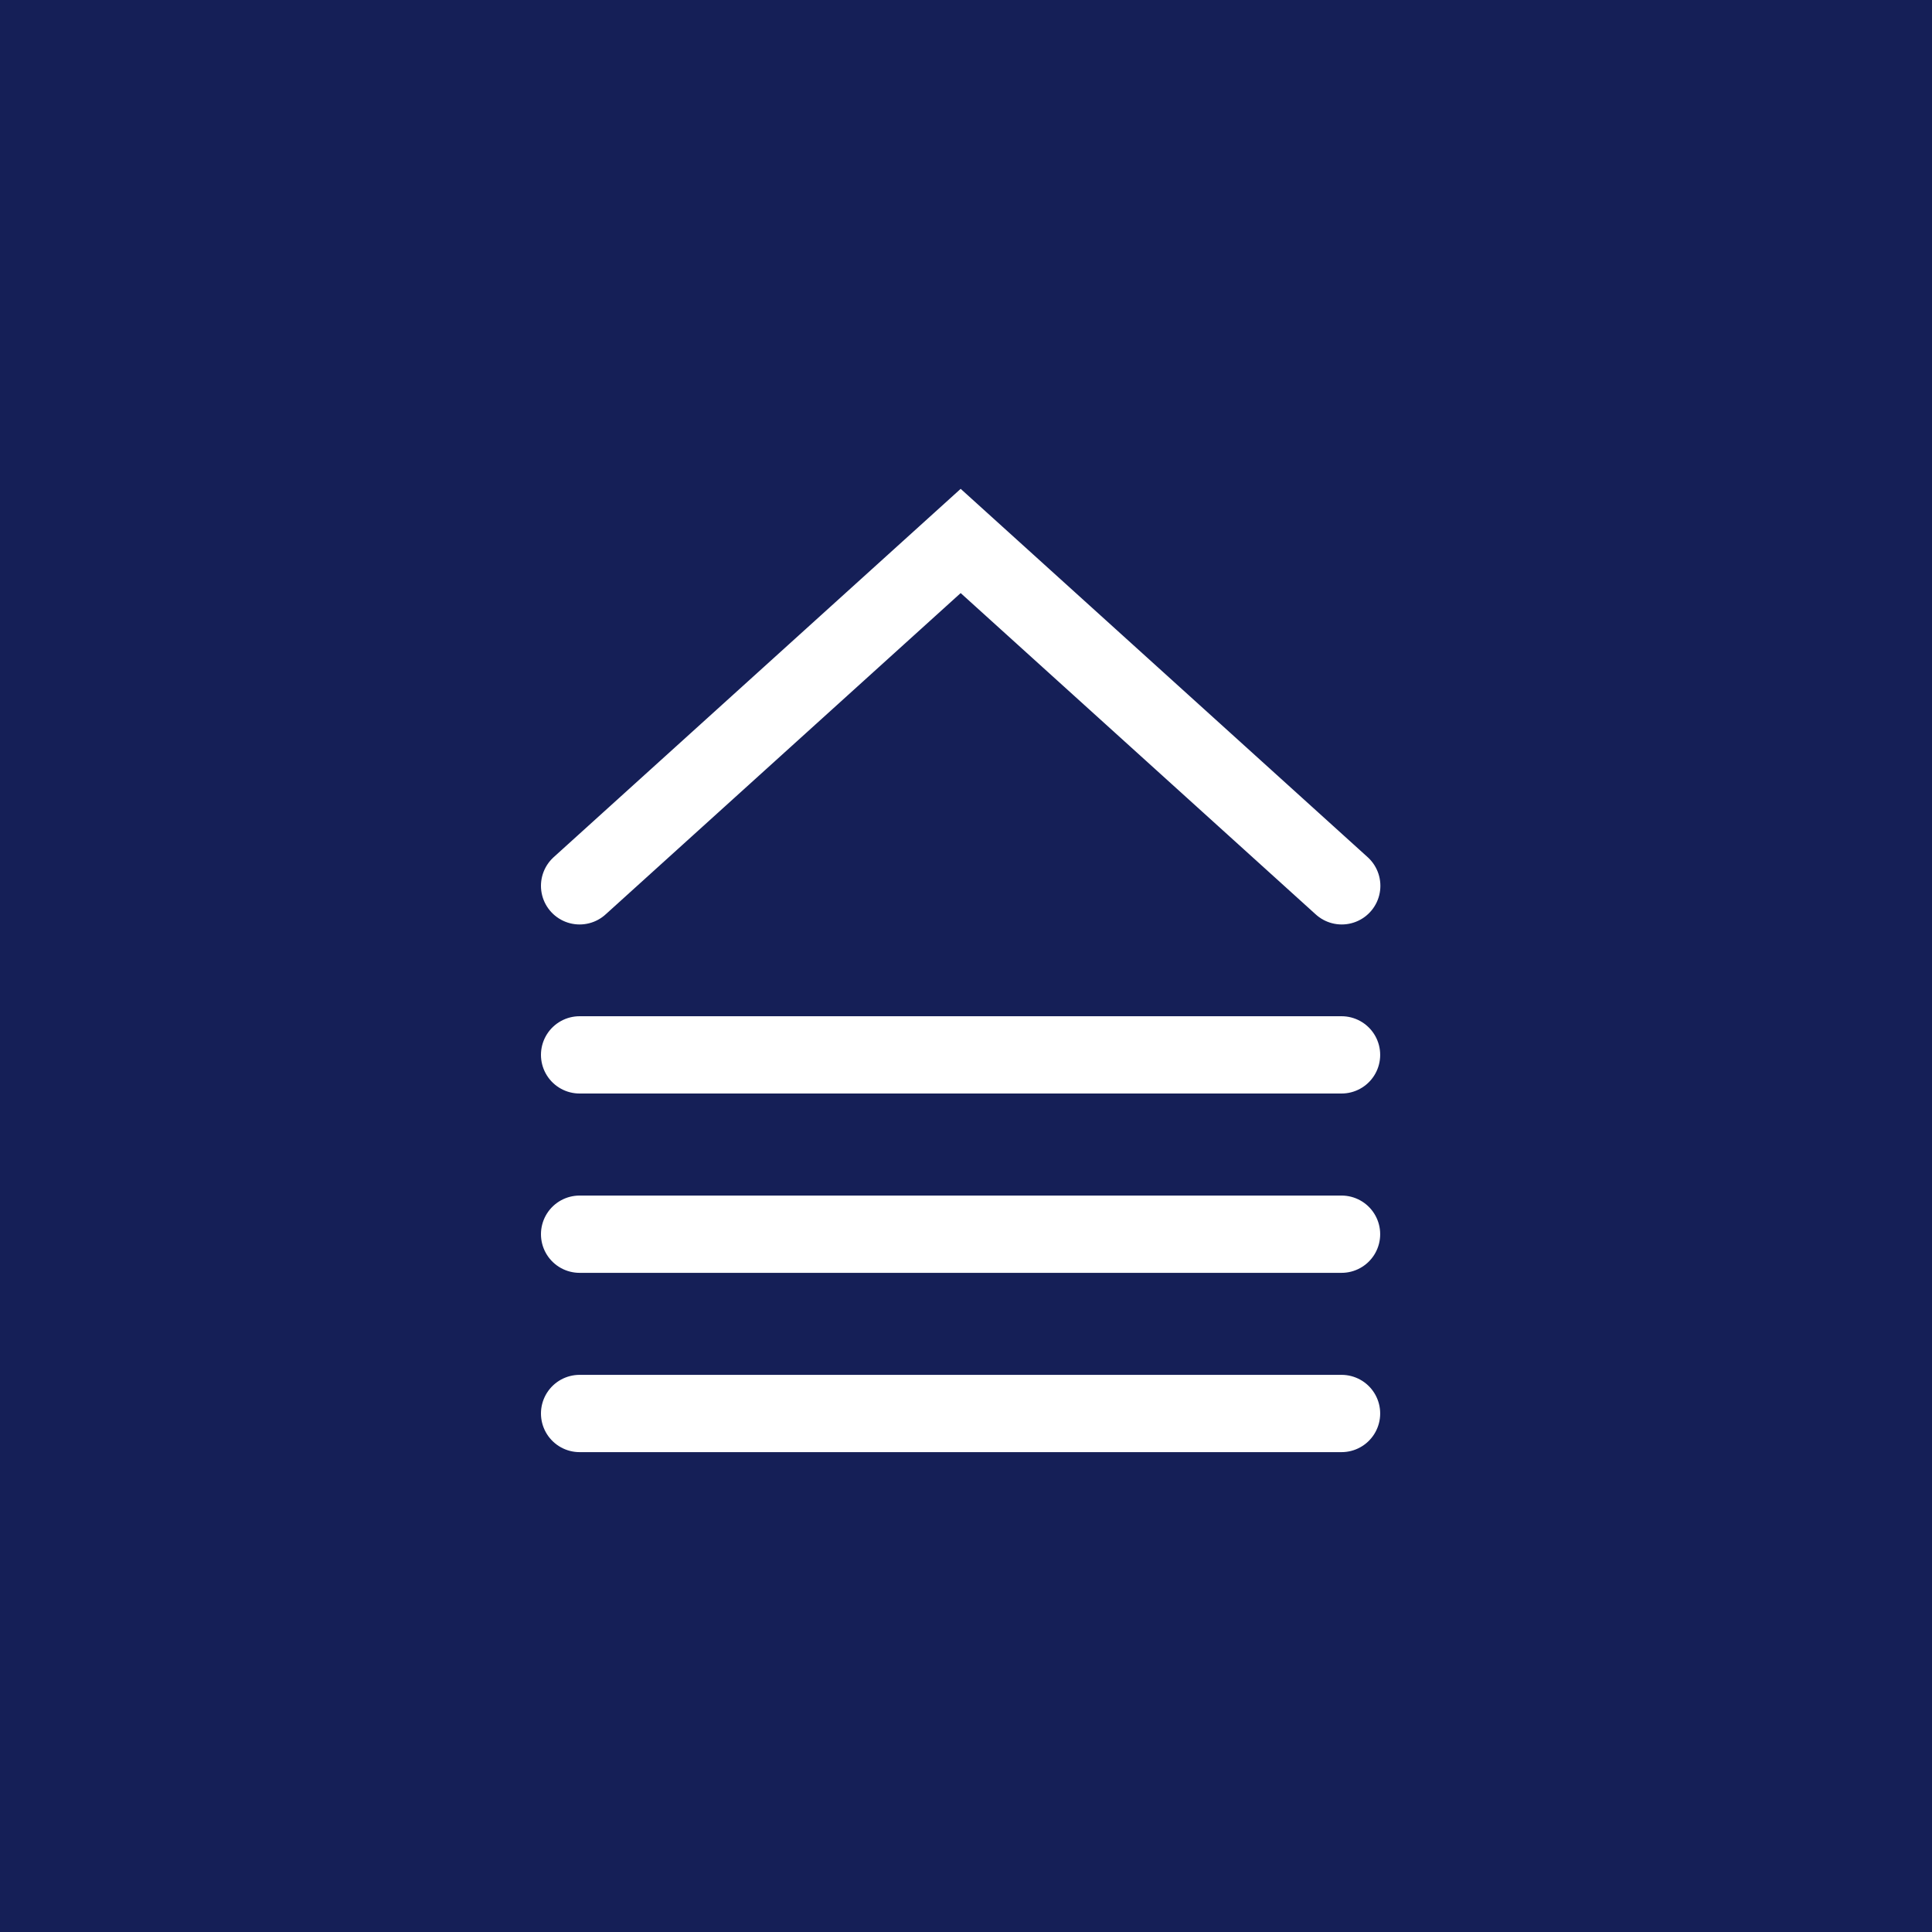 <svg xmlns="http://www.w3.org/2000/svg" xmlns:xlink="http://www.w3.org/1999/xlink" width="50" height="50" viewBox="0 0 50 50">
  <rect x="0" y="0" width="50" height="50" fill="#808080" stroke="none"/>
  <defs>
    <clipPath id="clip-app">
      <rect width="50" height="50"/>
    </clipPath>
  </defs>
  <g id="app" clip-path="url(#clip-app)">
    <rect width="50" height="50" fill="#fff"/>
    <path id="패스_7" data-name="패스 7" d="M0,0H50V50H0Z" fill="#151f57"/>
    <g id="그룹_6" data-name="그룹 6" transform="translate(3 4)">
      <path id="패스_2" data-name="패스 2" d="M47.081,36.427H66.8" transform="translate(-35.081 -13.127)" fill="none" stroke="#fff" stroke-linecap="round" stroke-width="2"/>
      <path id="패스_3" data-name="패스 3" d="M47.081,36.427H66.8" transform="translate(-35.081 -8.486)" fill="none" stroke="#fff" stroke-linecap="round" stroke-width="2"/>
      <path id="패스_4" data-name="패스 4" d="M47.081,36.427H66.8" transform="translate(-35.081 -3.846)" fill="none" stroke="#fff" stroke-linecap="round" stroke-width="2"/>
      <path id="패스_6" data-name="패스 6" d="M116.237,65.712l9.862-8.925,9.862,8.925" transform="translate(-104.237 -46.787)" fill="none" stroke="#fff" stroke-linecap="round" stroke-width="2"/>
    </g>
  </g>
</svg>
